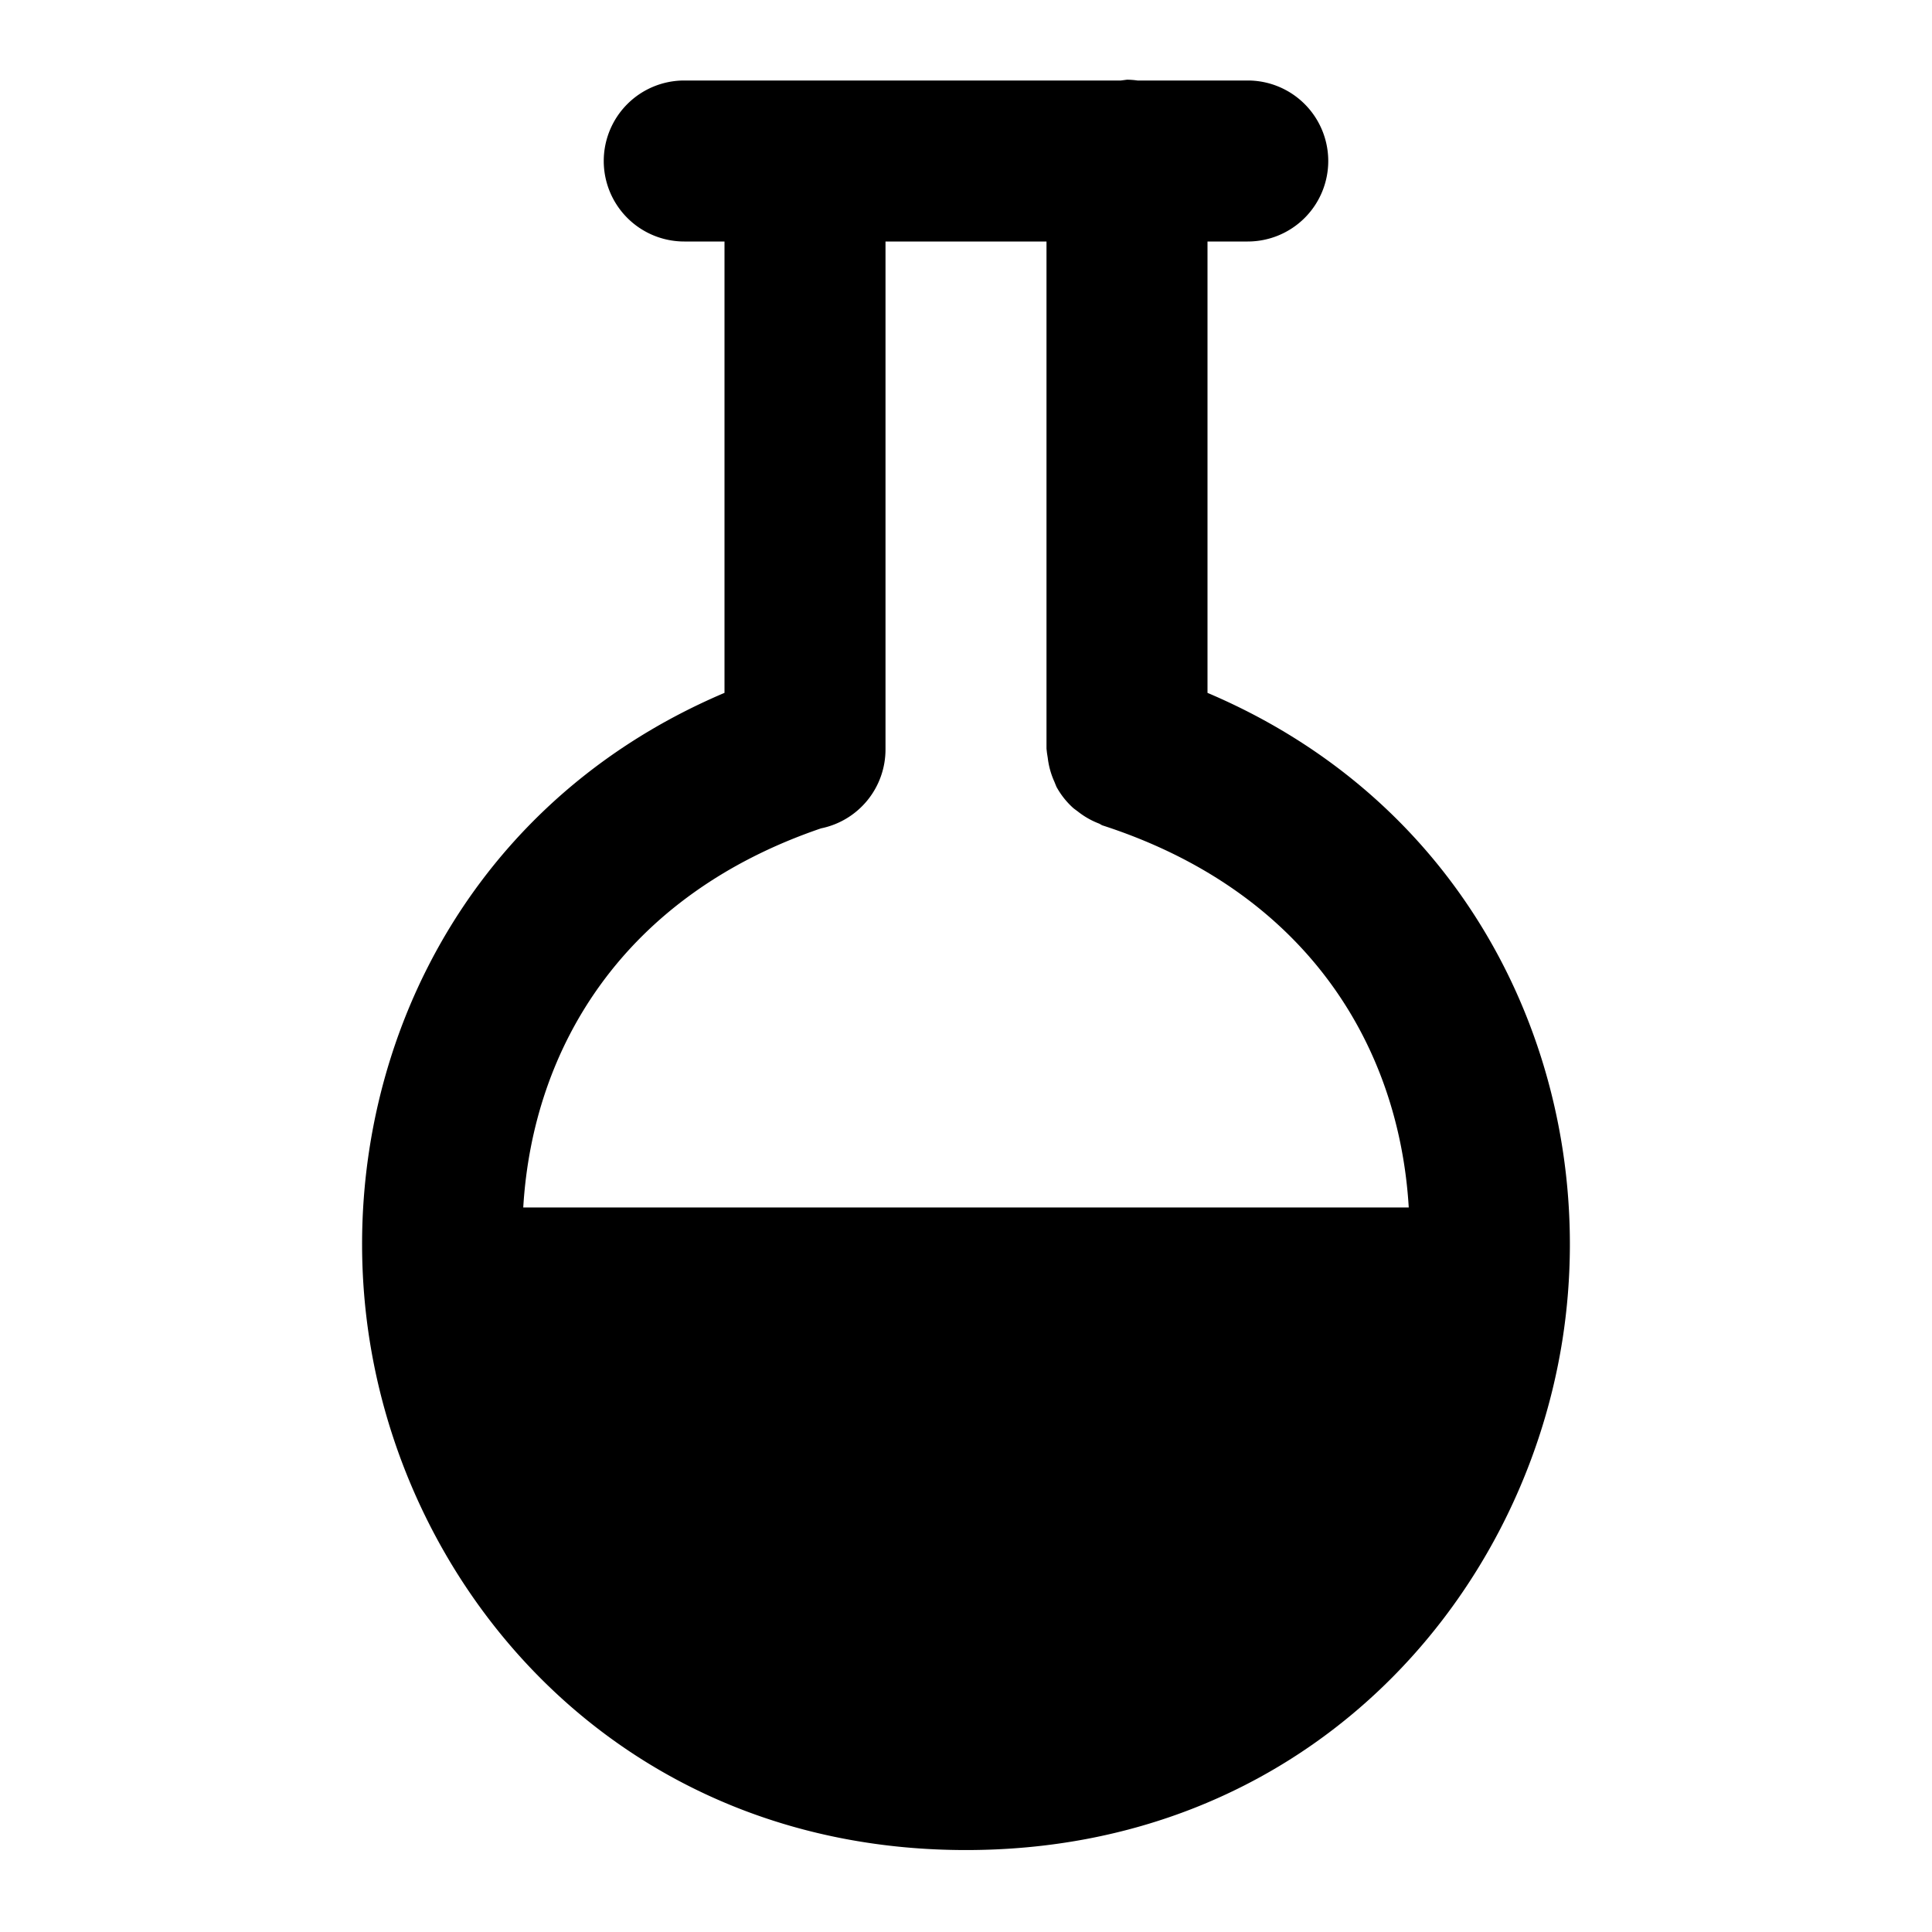<svg xmlns="http://www.w3.org/2000/svg" width="24" height="24" viewBox="0 0 24 24"><path d="m14 .99-.076.01H8.5a1 1 0 0 0-1 1 1 1 0 0 0 1 1H9v5.607c-3.47 1.474-4.899 4.946-4.408 8.045.522 3.298 3.24 6.33 7.408 6.33s6.886-3.032 7.408-6.33c.49-3.099-.937-6.571-4.408-8.045V3h.5a1 1 0 0 0 1-1 1 1 0 0 0-1-1h-1.37A1 1 0 0 0 14 .99zM11 3h2v6.3l.006.054.01.064a1 1 0 0 0 .082.293l.025.062a1 1 0 0 0 .213.268l.055.041a1 1 0 0 0 .265.15l.035.02c2.528.817 3.688 2.725 3.809 4.748h-11c.119-1.994 1.249-3.874 3.7-4.71a1 1 0 0 0 .8-.98z"/></svg>
